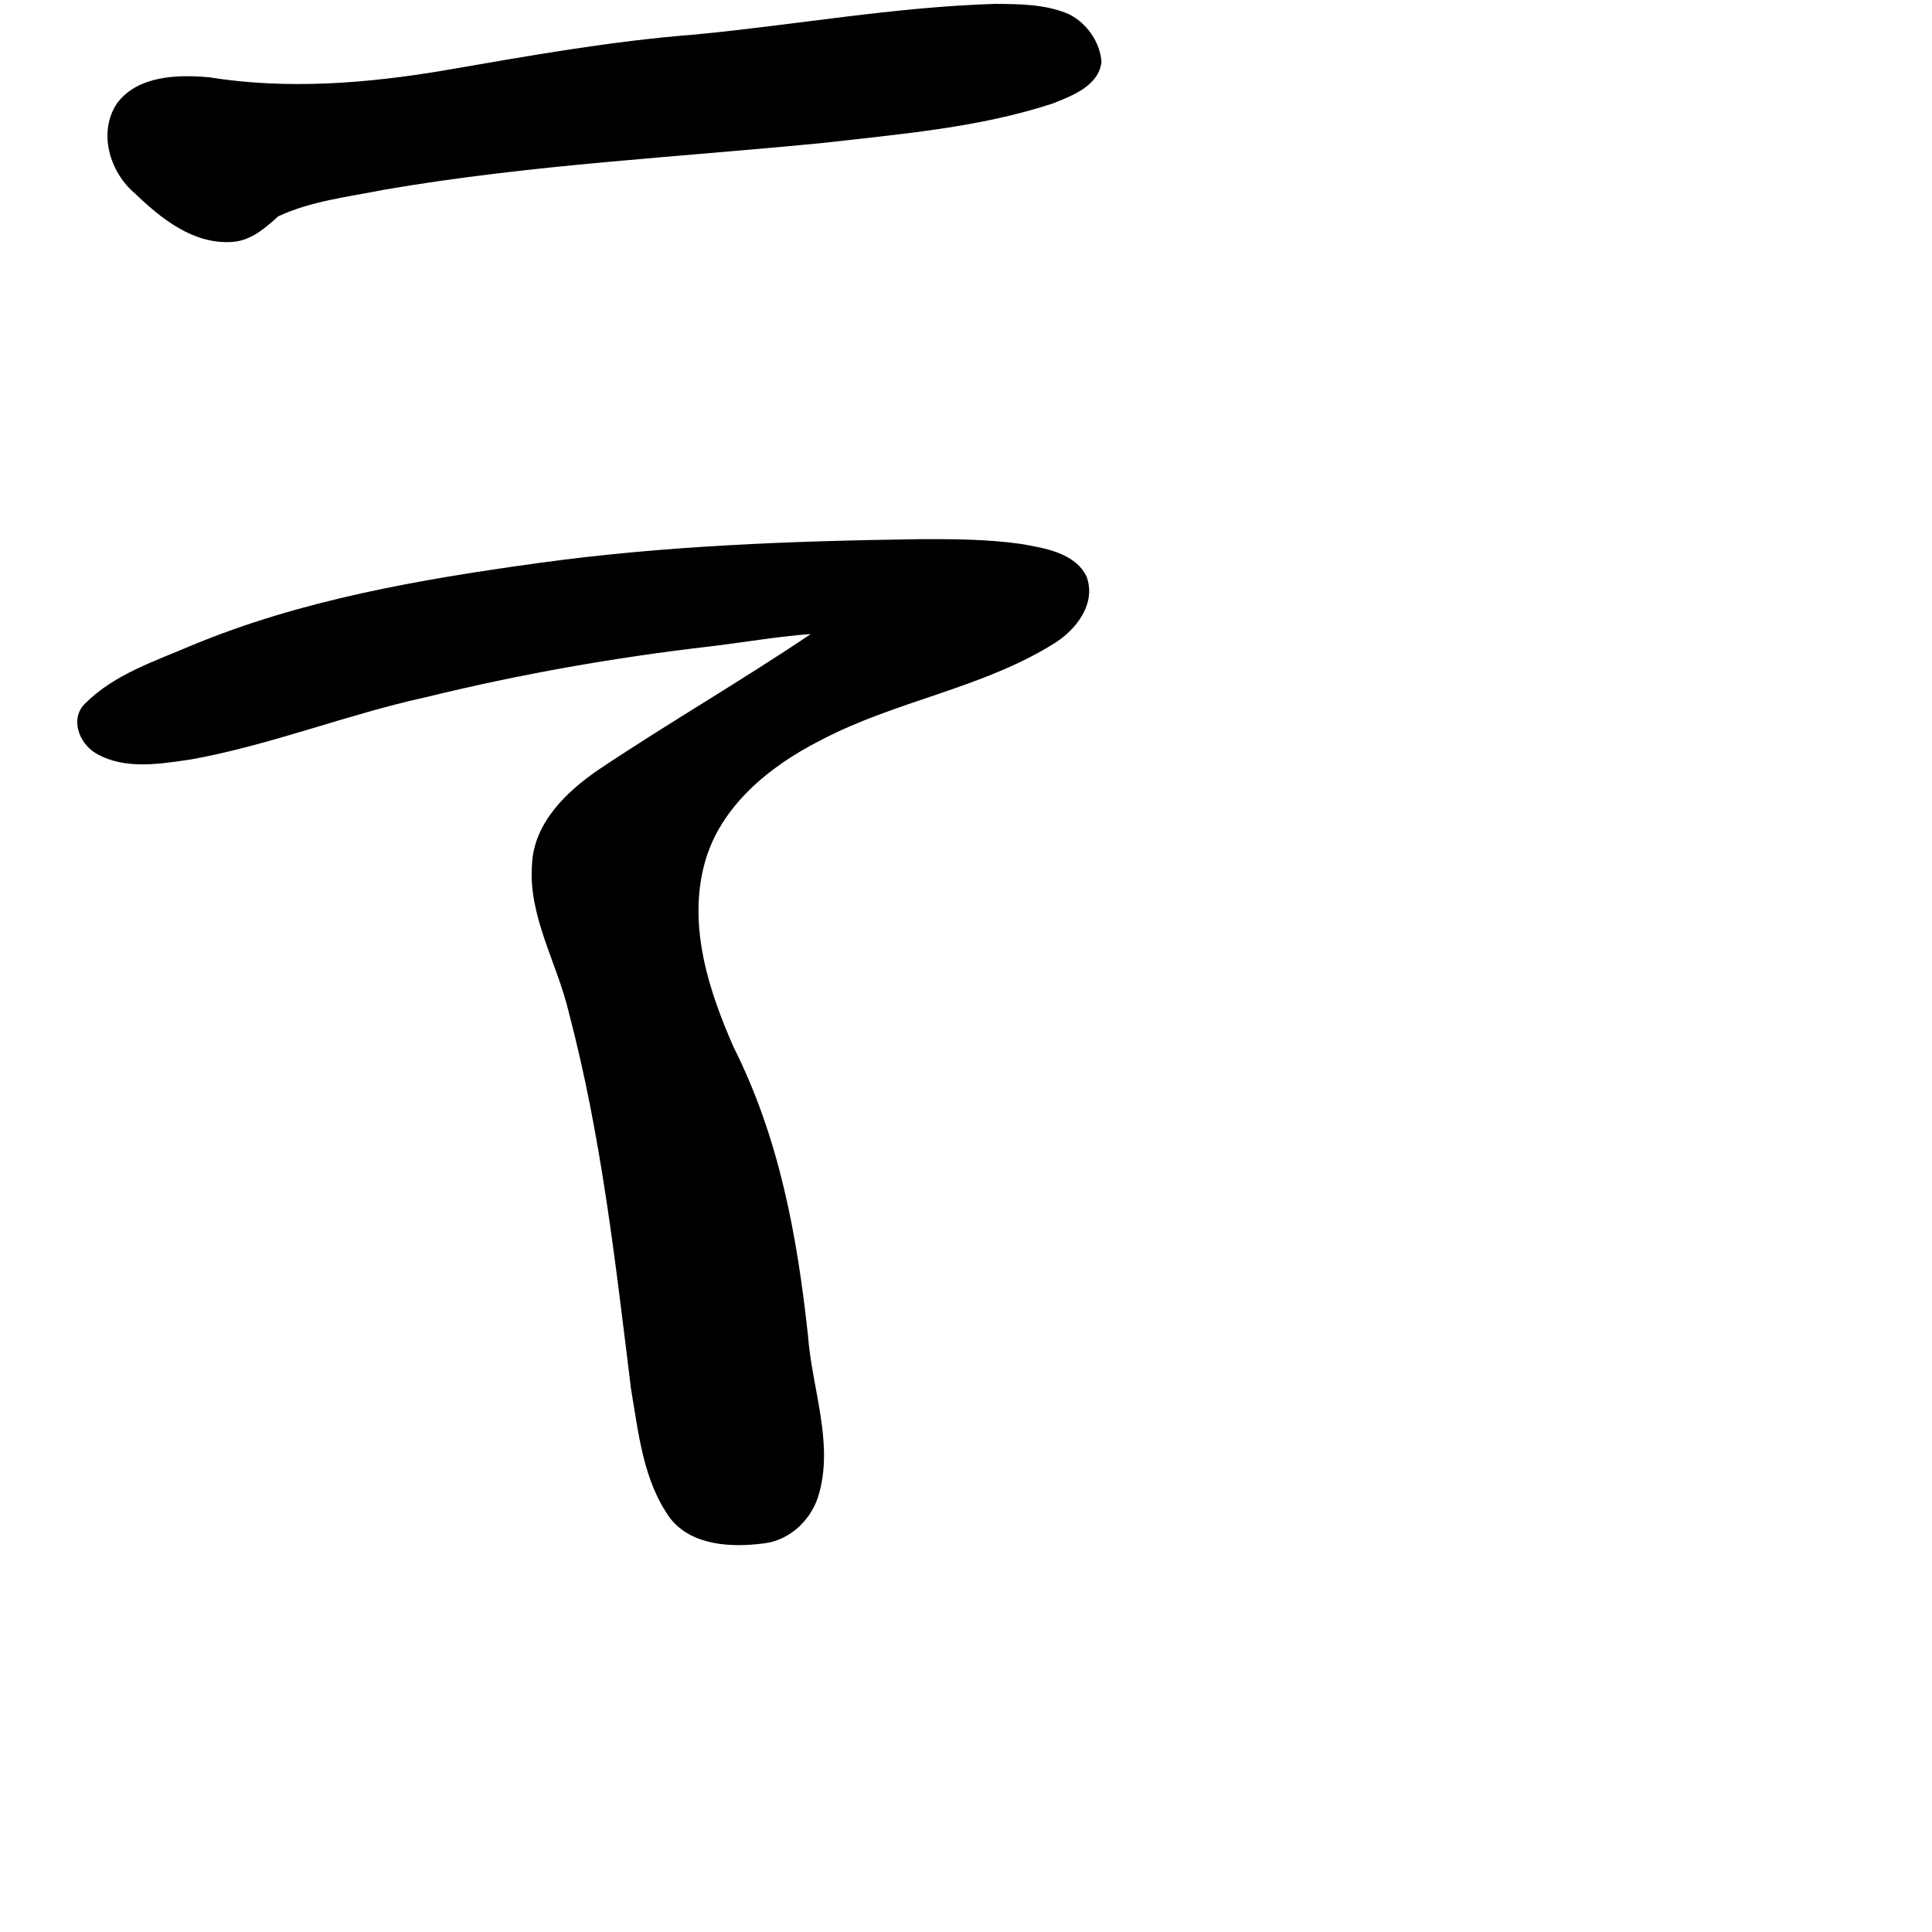 <?xml version="1.0" encoding="UTF-8" standalone="no"?>
<!-- Created with Inkscape (http://www.inkscape.org/) -->

<svg
   xmlns:dc="http://purl.org/dc/elements/1.1/"
   xmlns:cc="http://creativecommons.org/ns#"
   xmlns:rdf="http://www.w3.org/1999/02/22-rdf-syntax-ns#"
   xmlns:svg="http://www.w3.org/2000/svg"
   xmlns="http://www.w3.org/2000/svg"
   xmlns:sodipodi="http://sodipodi.sourceforge.net/DTD/sodipodi-0.dtd"
   xmlns:inkscape="http://www.inkscape.org/namespaces/inkscape"
   width="1000"
   height="1000"
   viewBox="0 0 1000 1000"
   version="1.1"
   id="svg756"
   inkscape:version="0.92.3 (2405546, 2018-03-11)"
   sodipodi:docname="u30c6.svg">
  <defs
     id="defs750" />
  <sodipodi:namedview
     id="base"
     pagecolor="#ffffff"
     bordercolor="#666666"
     borderopacity="1.0"
     inkscape:pageopacity="0.0"
     inkscape:pageshadow="2"
     inkscape:zoom="0.35"
     inkscape:cx="551.42857"
     inkscape:cy="576.33663"
     inkscape:document-units="px"
     inkscape:current-layer="layer1"
     showgrid="true"
     units="px"
     inkscape:window-width="1118"
     inkscape:window-height="864"
     inkscape:window-x="648"
     inkscape:window-y="96"
     inkscape:window-maximized="0"
     showguides="true"
     inkscape:guide-bbox="true">
    <inkscape:grid
       type="xygrid"
       id="grid758" />
    <sodipodi:guide
       position="240,200"
       orientation="0,1"
       id="guide8"
       inkscape:locked="false" />
  </sodipodi:namedview>
  <g
     inkscape:label="Layer 1"
     inkscape:groupmode="layer"
     id="layer1"
     transform="translate(0,-32.417)"
     style="display:inline">
    <path
       style="display:inline;fill:#000000;stroke-width:23.175"
       d="M 515.108,34.423 C 463.068,36.006 411.545,45.355 359.719,50.294 316.516,53.645 273.906,61.261 231.214,68.64 190.695,75.562 148.961,78.952 108.202,72.417 91.978,70.94 71.394,71.498 60.653,85.775 50.521,100.712 56.721,121.666 70.045,132.718 c 13.462,12.98 30.303,26.427 50.367,24.9 9.642,-0.661 16.88,-7.256 23.63,-13.24 17.099,-7.985 36.347,-10.059 54.725,-13.746 75.635,-13.041 152.475,-16.831 228.711,-24.387 39.497,-4.562 79.491,-7.803 117.391,-20.252 10.187,-4.019 23.781,-9.127 25.261,-21.494 C 569.435,54.302 562.528,44.289 553.18,39.713 541.276,34.597 527.913,34.5 515.108,34.423 Z M 476.31,311.484 c -66.394,0.945 -132.749,3.334 -198.532,12.485 -60.629,8.404 -121.732,18.918 -178.442,42.467 -19.094,8.178 -40.039,14.978 -54.998,29.833 -8.396,7.798 -3.566,20.756 5.238,26.029 15.001,8.789 33.331,5.521 49.539,3.163 41.32,-7.495 80.667,-23.33 121.769,-32.279 48.154,-11.791 97.055,-20.454 146.348,-26.137 17.488,-2.063 34.87,-5.159 52.436,-6.459 -35.786,24.161 -73.329,45.79 -109.211,69.796 -17.144,11.538 -34.171,27.949 -35.093,49.48 -2.022,26.702 12.966,50.855 19.024,76.471 16.855,63.9 24.186,129.672 32.231,195.052 3.911,22.778 6.23,47.389 20.19,66.787 11.147,14.411 31.848,15.287 48.617,13.101 14.163,-1.745 25.322,-13.08 28.686,-26.387 7.197,-26.365 -3.902,-54.212 -5.894,-81.138 -5.608,-51.926 -14.891,-102.217 -38.394,-149.1 -13.076,-29.553 -23.817,-62.953 -15.176,-95.168 7.876,-29.508 33.47,-50.424 60.084,-63.877 38.757,-20.467 83.756,-26.864 120.885,-50.136 11.584,-7.135 22.024,-20.874 16.724,-34.763 -6.02,-12.156 -21.576,-14.573 -33.764,-16.729 -17.261,-2.445 -34.752,-2.551 -52.266,-2.492 z"
       id="path1435"
       inkscape:connector-curvature="0"
       sodipodi:nodetypes="cccccccccccccccccccccccccccccccccccccc" />
  </g>
</svg>
